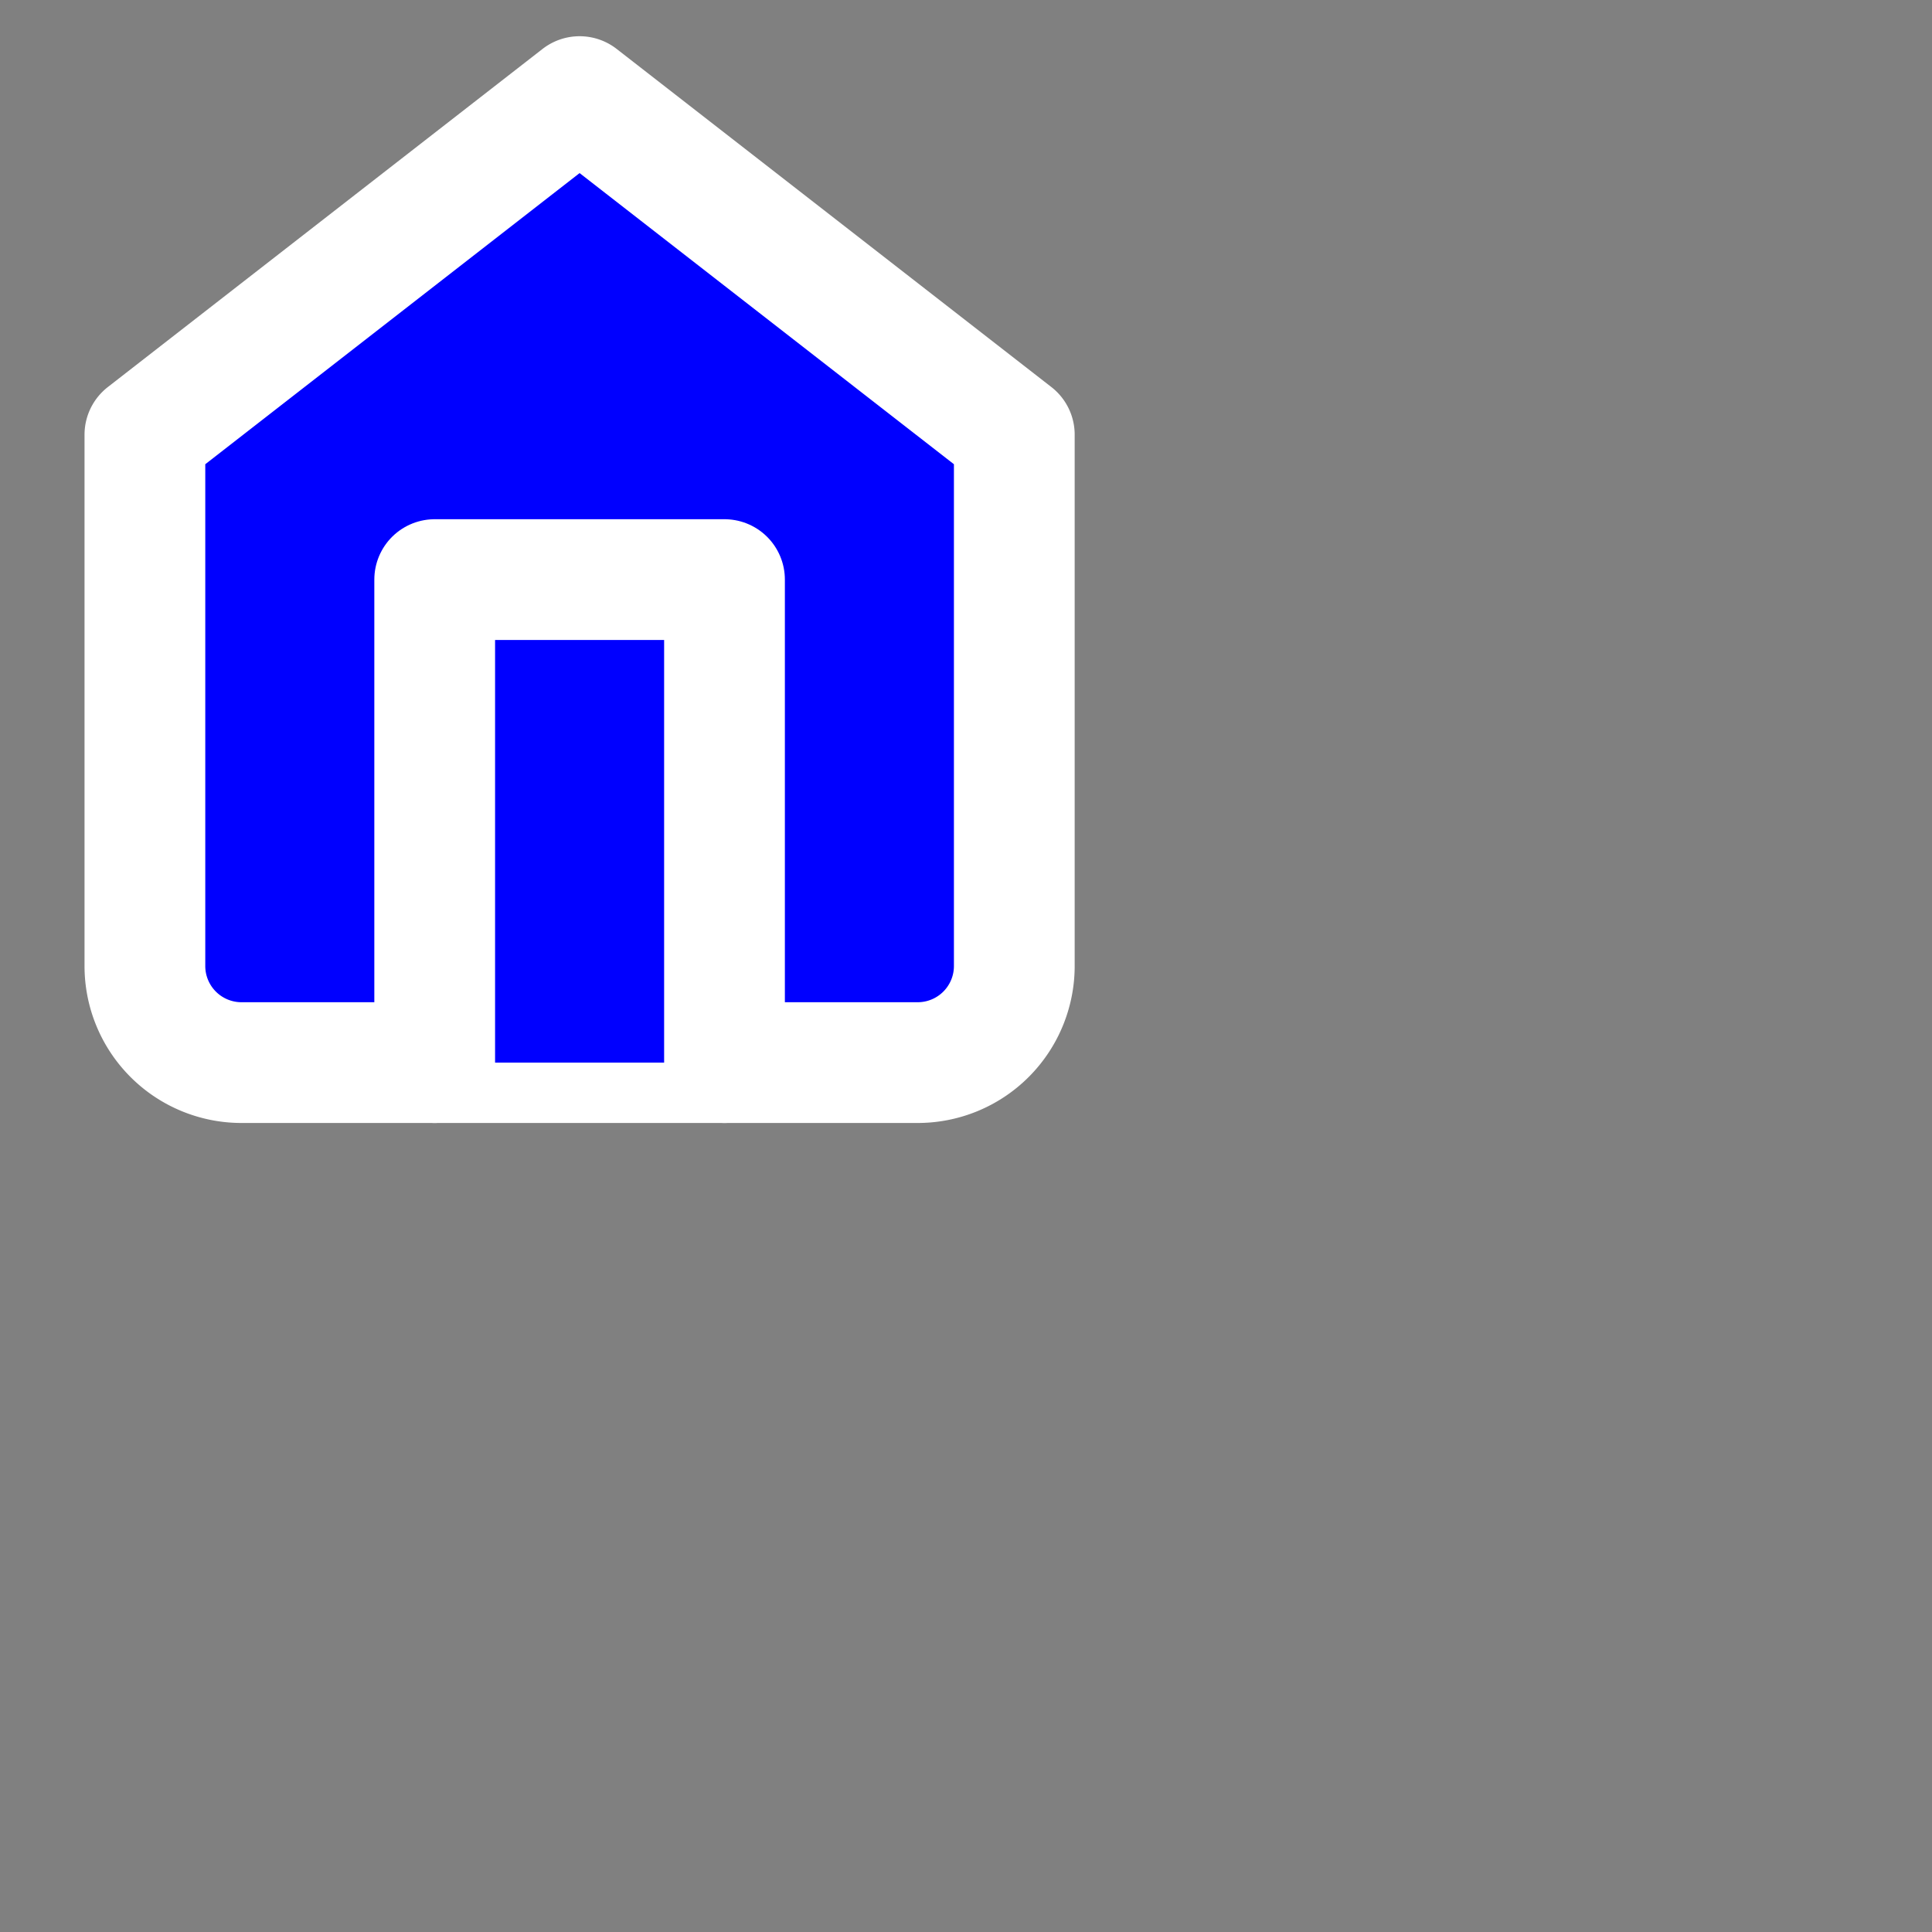 <svg xmlns="http://www.w3.org/2000/svg" width="40" height="40" viewBox="0 0 40 40" fill="blue" stroke="white" stroke-width="2.5" stroke-linecap="round" stroke-linejoin="round" class="feather feather-home"><rect x="0" y="0" width="40" height="40" fill="#808080" stroke="none"/><path d="M3 9l9-7 9 7v11a2 2 0 0 1-2 2H5a2 2 0 0 1-2-2z"></path><polyline points="9 22 9 12 15 12 15 22"></polyline></svg>